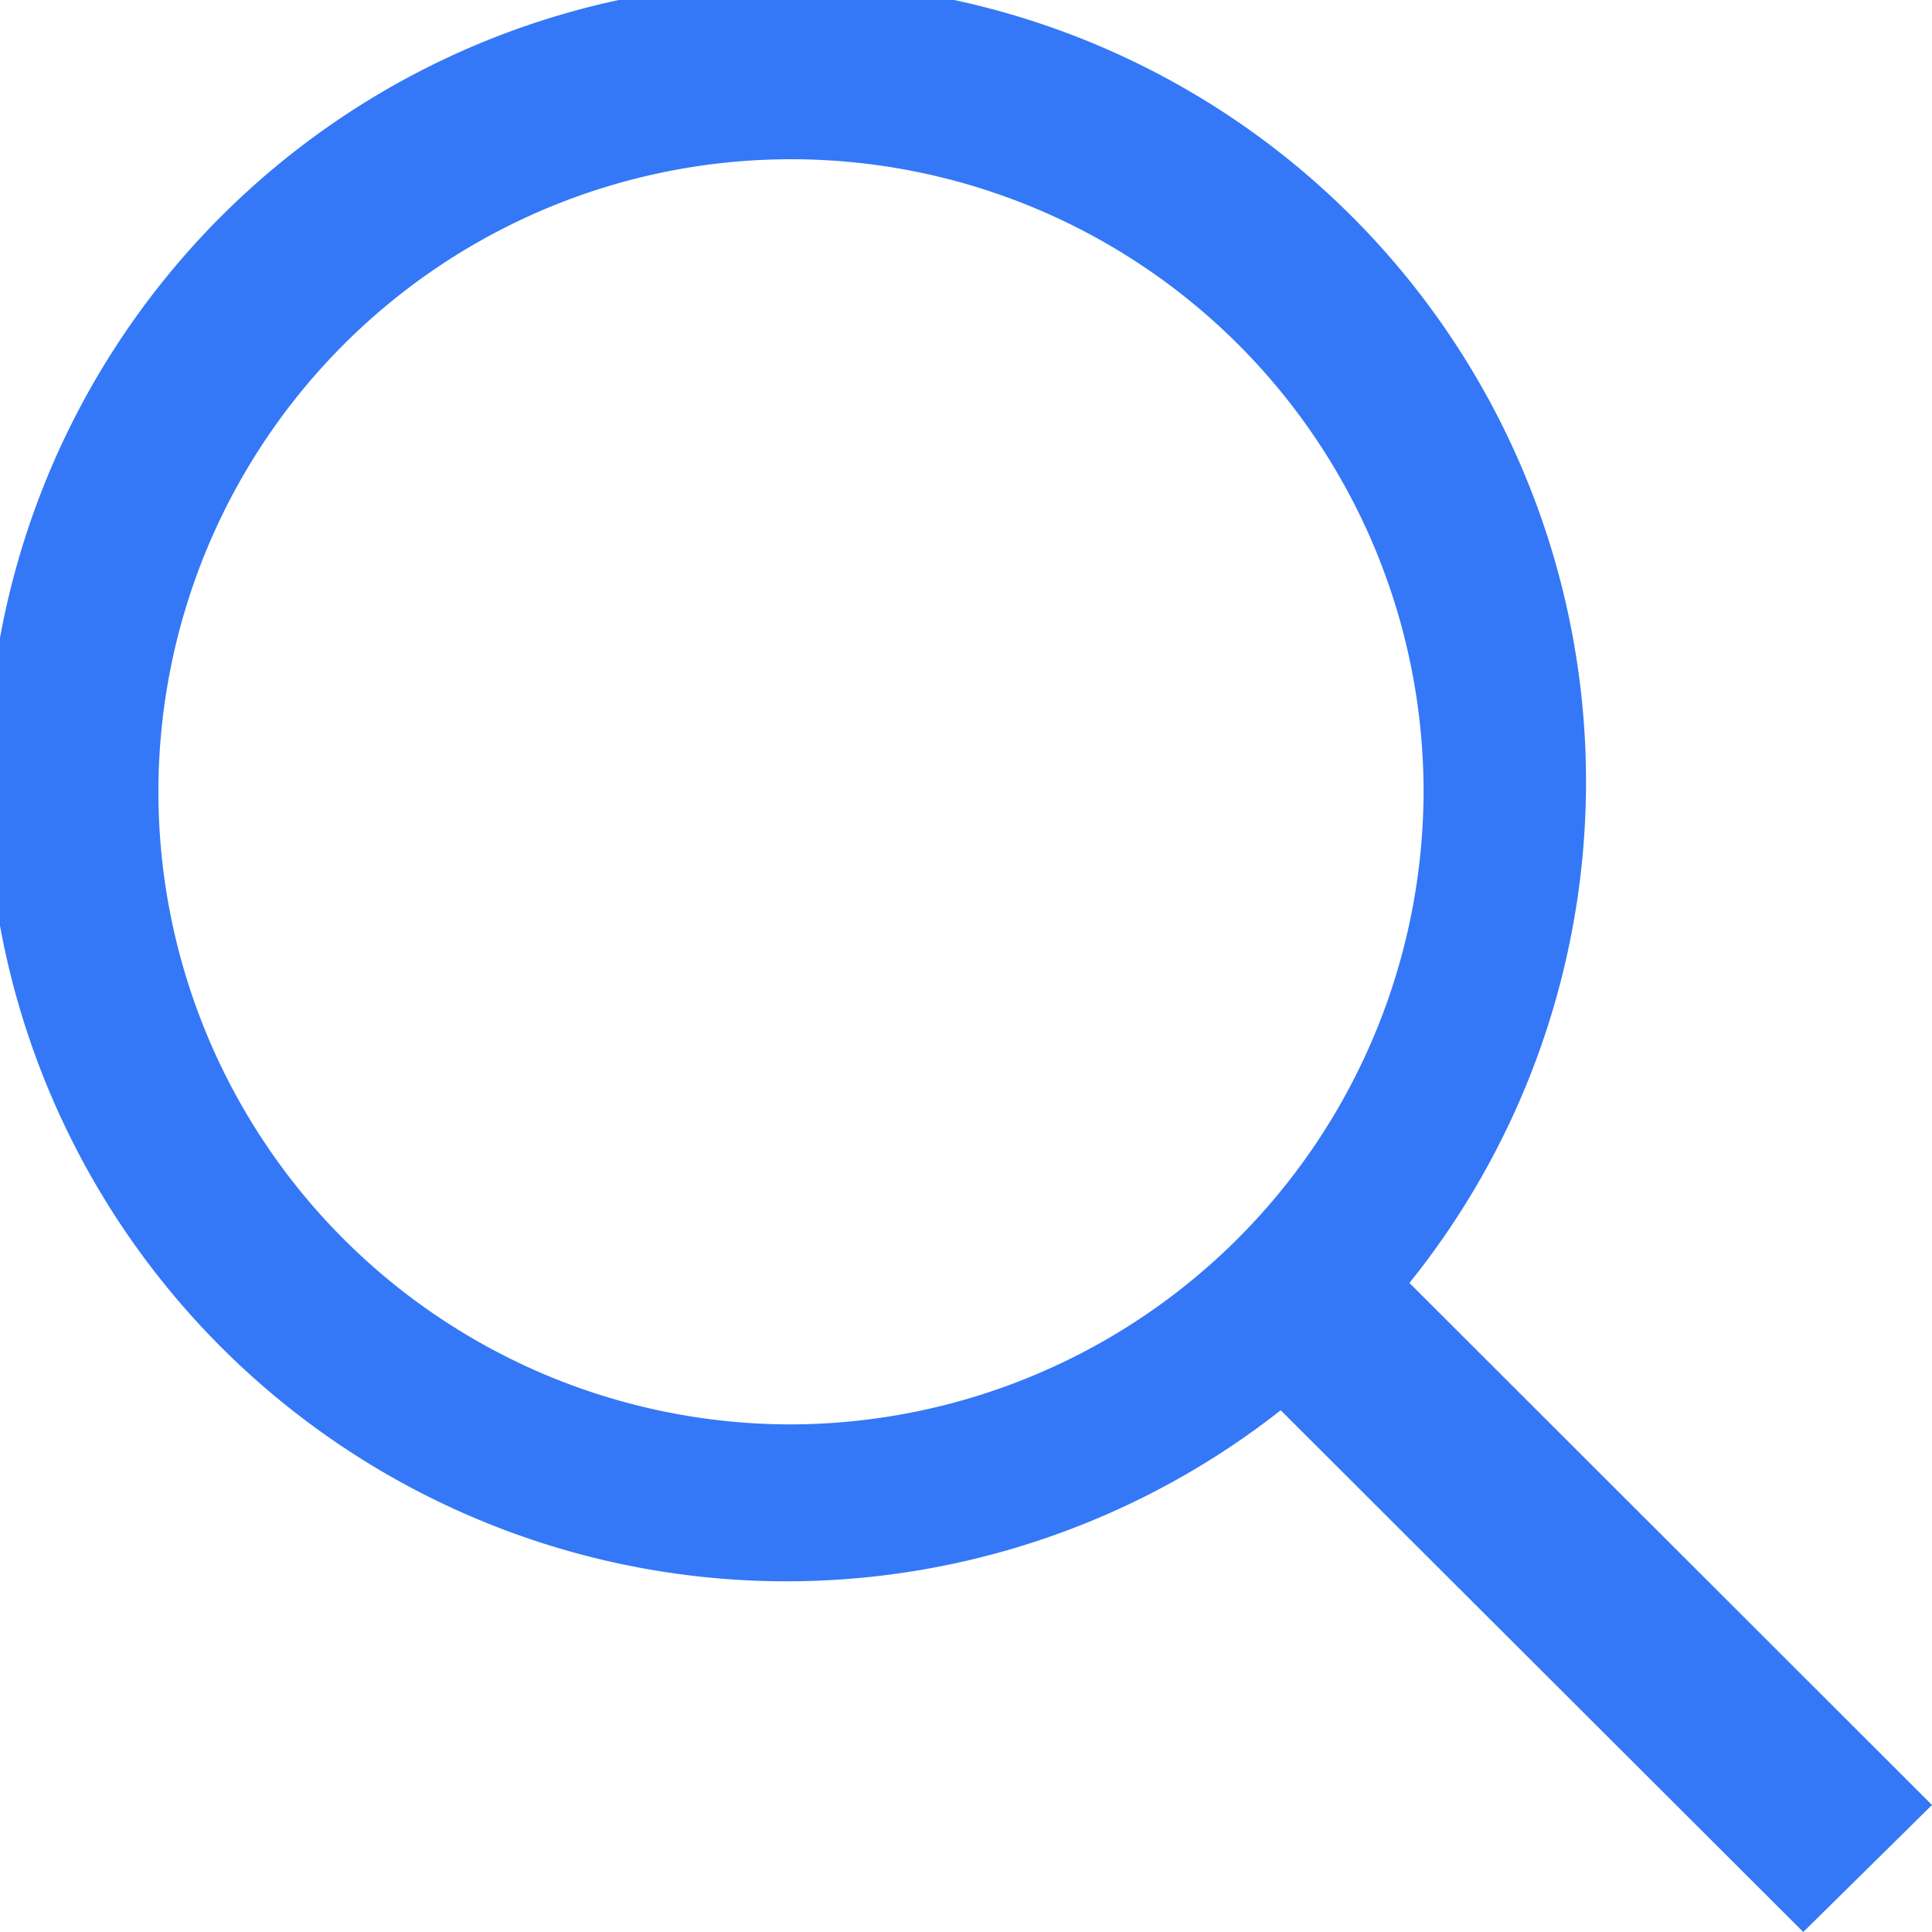 <svg xmlns="http://www.w3.org/2000/svg" width="19" height="19" viewBox="0 0 19 19">
  <defs>
    <style>
      .cls-1 {
        fill: #3478f7;
        fill-rule: evenodd;
      }
    </style>
  </defs>
  <path class="cls-1" d="M778,184.751l-5.139-5.134a7.863,7.863,0,1,0-1.266,1.252L776.734,186Zm-11.228-3.743A6.221,6.221,0,1,1,773,174.787,6.238,6.238,0,0,1,766.772,181.008Z" transform="translate(-759 -167)"/>
</svg>
